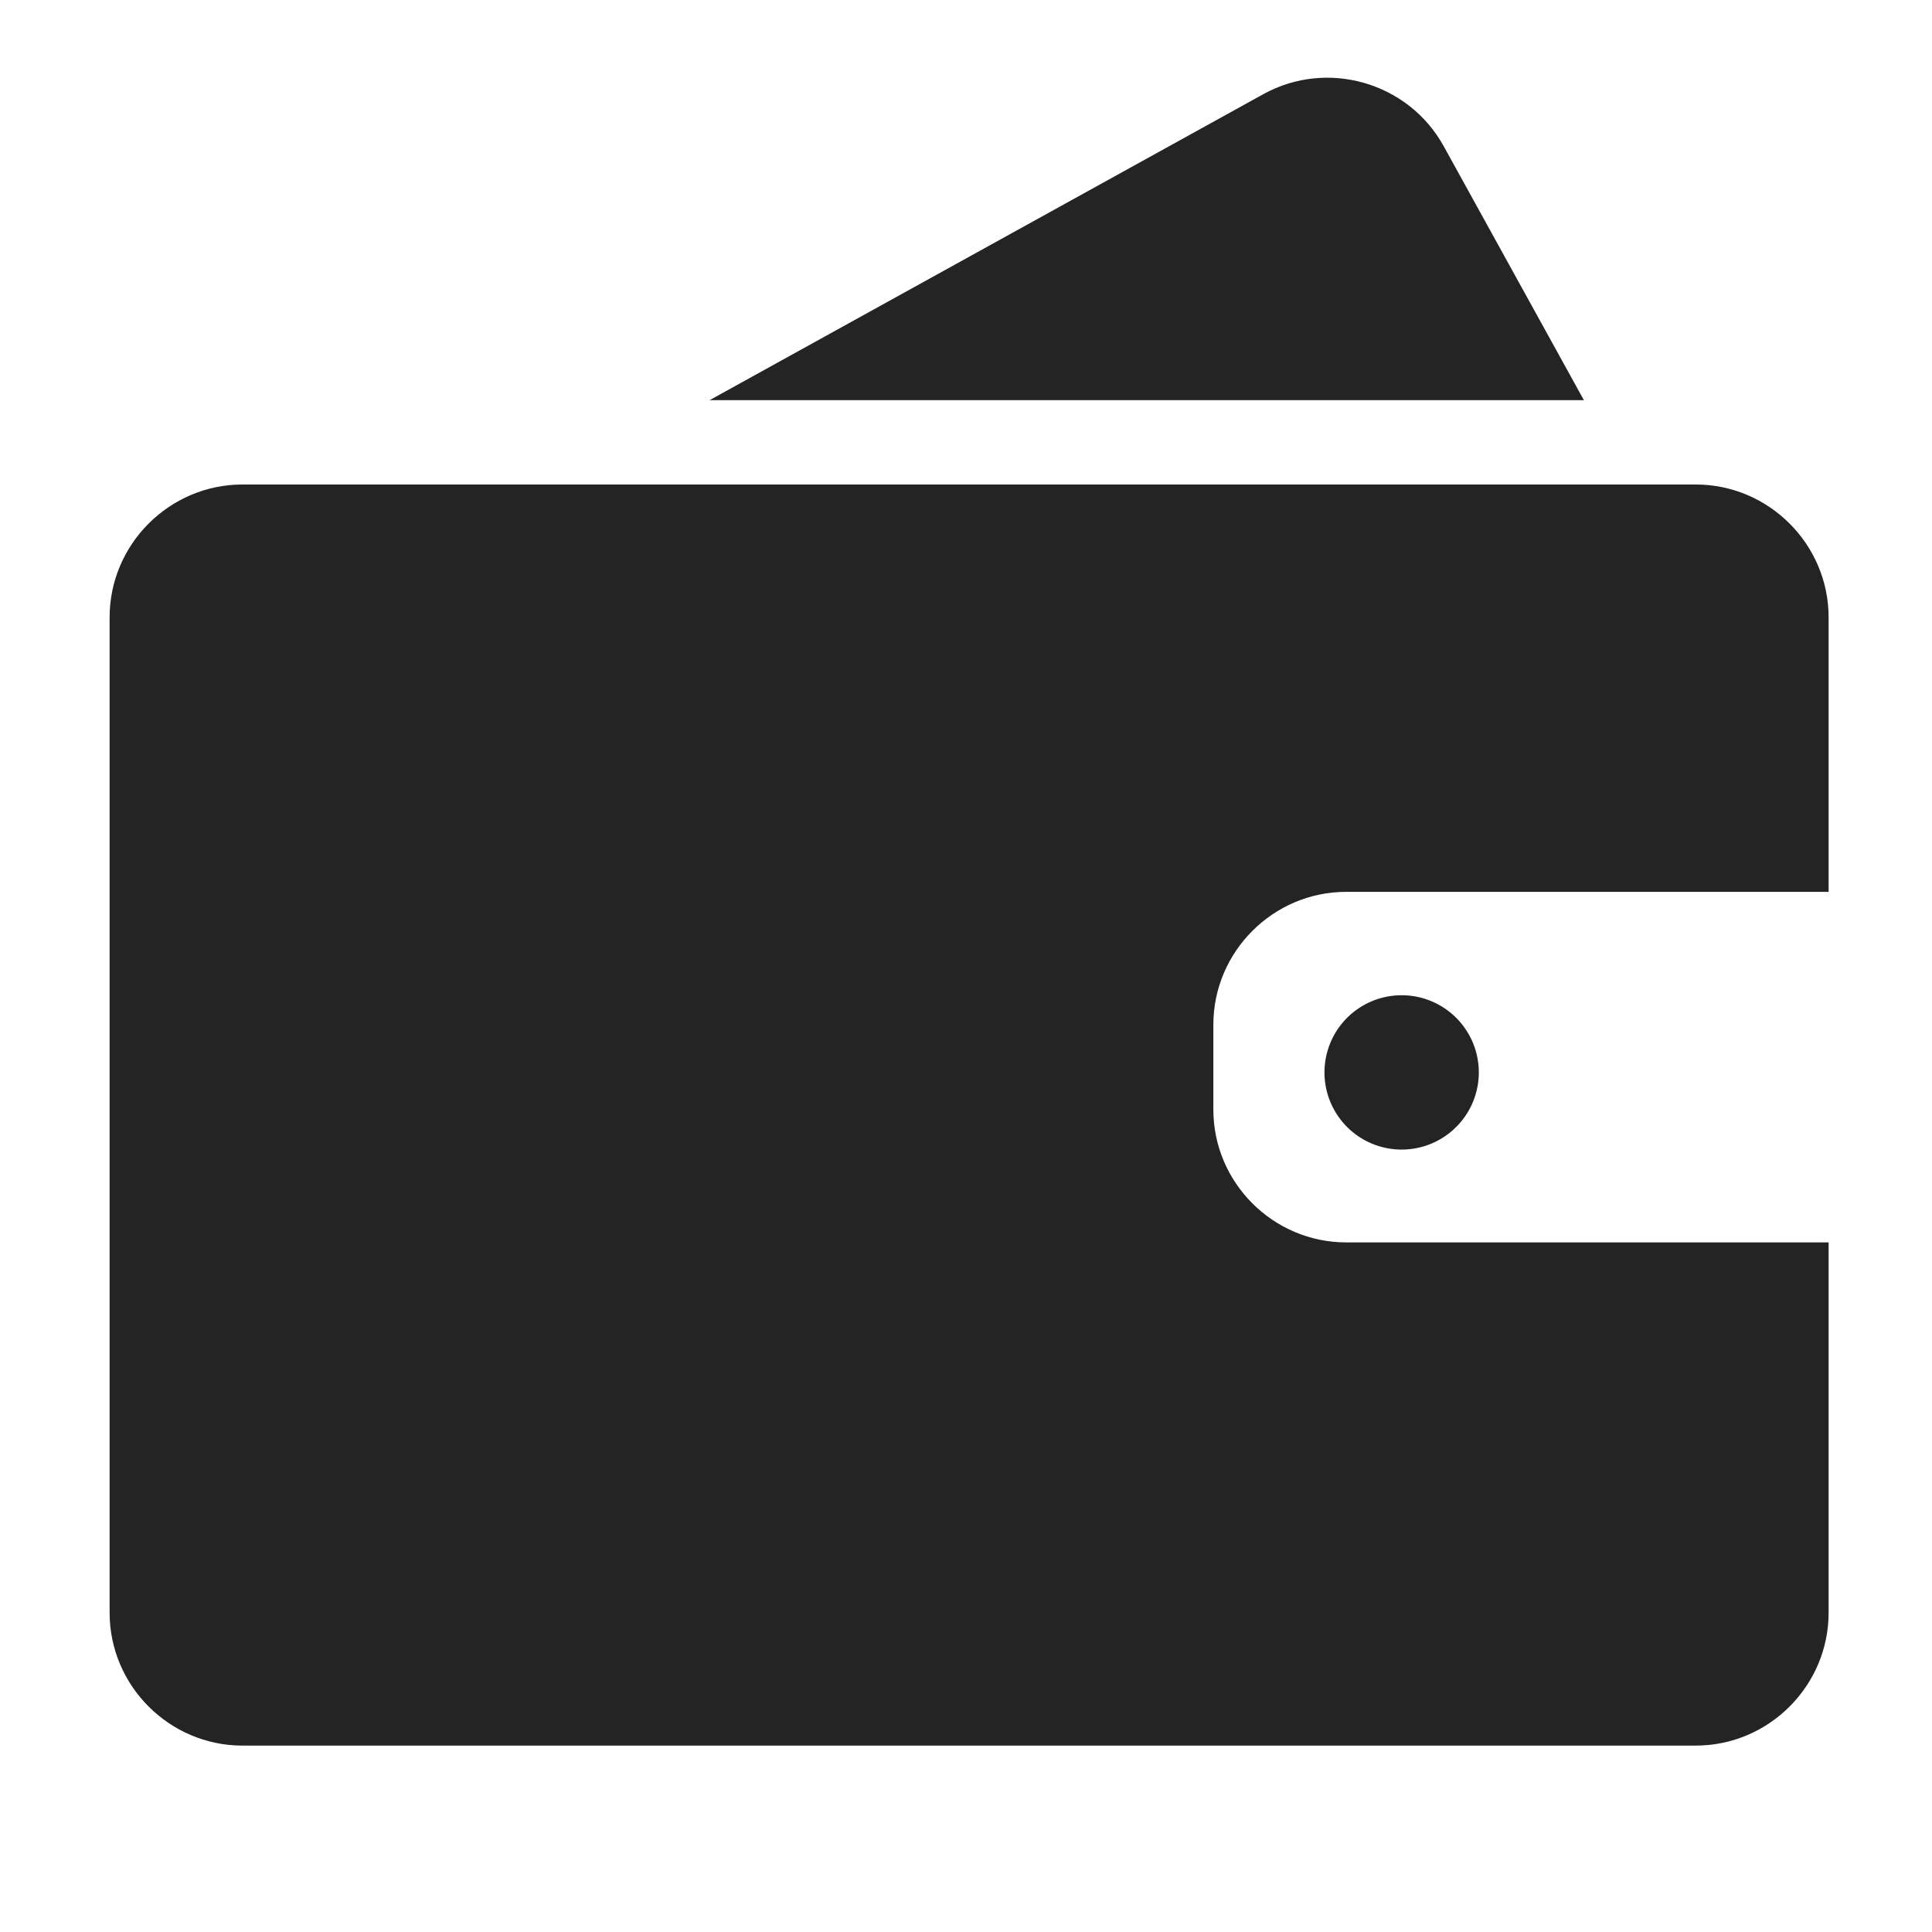 <svg t="1572878260289" class="icon" viewBox="0 0 1024 1024" version="1.1" xmlns="http://www.w3.org/2000/svg" p-id="9590" width="22" height="22"><path d="M742.9 568.4m-40.9 0a40.9 40.9 0 1 0 81.8 0 40.9 40.9 0 1 0-81.8 0Z" fill="#242424" p-id="9591"></path><path d="M713.5 658.5c-38.7 0-70.4-31.7-70.4-70.4v-45c0-38.7 31.7-70.4 70.4-70.4h255.7V327.2c0-38.7-31.7-70.4-70.4-70.4H128.5c-38.7 0-70.4 31.7-70.4 70.4v527.6c0 38.7 31.7 70.4 70.4 70.4h770.3c38.7 0 70.4-31.7 70.4-70.4V658.5H713.5zM839.5 212.1L765.2 77.5c-18.7-33.9-61.7-46.3-95.6-27.6L376.1 212.1h463.4z" fill="#242424" p-id="9592"></path></svg>